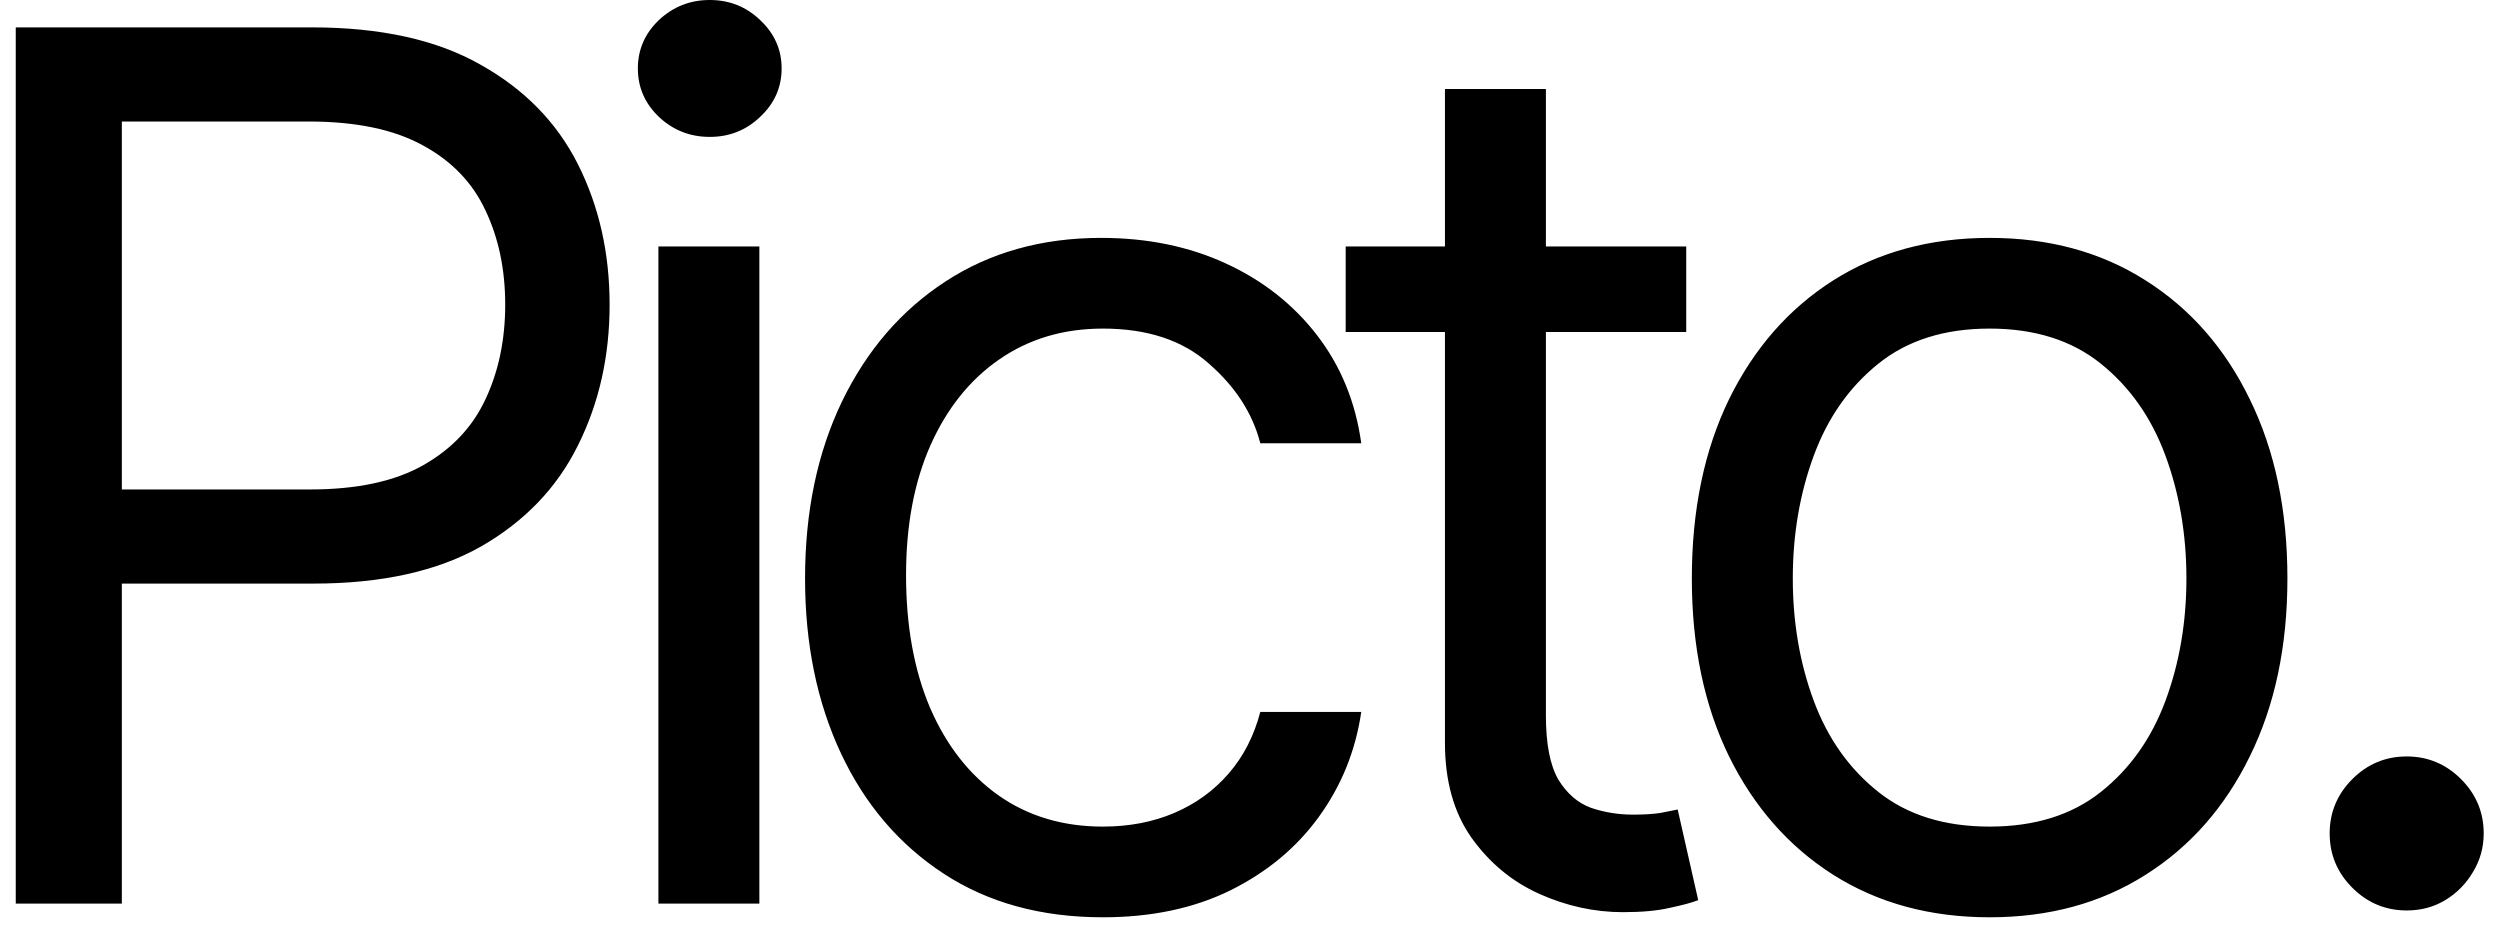 <svg width="83" height="31" viewBox="0 0 83 31" fill="none" xmlns="http://www.w3.org/2000/svg">
<path d="M0.523 30V0.909H10.352C12.634 0.909 14.5 1.321 15.949 2.145C17.407 2.959 18.487 4.062 19.188 5.455C19.888 6.847 20.239 8.4 20.239 10.114C20.239 11.828 19.888 13.385 19.188 14.787C18.496 16.188 17.426 17.306 15.977 18.139C14.528 18.963 12.672 19.375 10.409 19.375H3.364V16.25H10.296C11.858 16.25 13.113 15.98 14.06 15.44C15.007 14.901 15.693 14.171 16.119 13.253C16.555 12.325 16.773 11.278 16.773 10.114C16.773 8.949 16.555 7.907 16.119 6.989C15.693 6.07 15.002 5.35 14.046 4.83C13.089 4.299 11.82 4.034 10.239 4.034H4.045V30H0.523ZM21.859 30V8.182H25.211V30H21.859ZM23.563 4.545C22.91 4.545 22.346 4.323 21.873 3.878C21.409 3.433 21.177 2.898 21.177 2.273C21.177 1.648 21.409 1.113 21.873 0.668C22.346 0.223 22.91 0 23.563 0C24.217 0 24.776 0.223 25.239 0.668C25.713 1.113 25.95 1.648 25.95 2.273C25.95 2.898 25.713 3.433 25.239 3.878C24.776 4.323 24.217 4.545 23.563 4.545ZM36.615 30.454C34.569 30.454 32.808 29.972 31.331 29.006C29.853 28.04 28.717 26.709 27.921 25.014C27.126 23.319 26.728 21.383 26.728 19.204C26.728 16.989 27.136 15.033 27.95 13.338C28.774 11.633 29.92 10.303 31.387 9.347C32.865 8.381 34.588 7.898 36.558 7.898C38.092 7.898 39.474 8.182 40.706 8.75C41.937 9.318 42.945 10.114 43.731 11.136C44.517 12.159 45.005 13.352 45.194 14.716H41.842C41.586 13.722 41.018 12.841 40.137 12.074C39.266 11.297 38.092 10.909 36.615 10.909C35.308 10.909 34.162 11.25 33.177 11.932C32.202 12.604 31.439 13.556 30.89 14.787C30.35 16.009 30.081 17.443 30.081 19.091C30.081 20.776 30.346 22.244 30.876 23.494C31.416 24.744 32.173 25.715 33.149 26.406C34.134 27.098 35.289 27.443 36.615 27.443C37.486 27.443 38.277 27.292 38.987 26.989C39.697 26.686 40.298 26.25 40.791 25.682C41.283 25.114 41.634 24.432 41.842 23.636H45.194C45.005 24.924 44.536 26.084 43.788 27.116C43.049 28.139 42.069 28.954 40.848 29.56C39.636 30.156 38.224 30.454 36.615 30.454ZM55.983 8.182V11.023H44.677V8.182H55.983ZM47.972 2.955H51.324V23.75C51.324 24.697 51.462 25.407 51.736 25.881C52.02 26.345 52.38 26.657 52.816 26.818C53.261 26.97 53.73 27.046 54.222 27.046C54.591 27.046 54.894 27.026 55.131 26.989C55.368 26.941 55.557 26.903 55.699 26.875L56.381 29.886C56.154 29.972 55.837 30.057 55.429 30.142C55.022 30.237 54.506 30.284 53.881 30.284C52.934 30.284 52.006 30.081 51.097 29.673C50.197 29.266 49.449 28.646 48.853 27.812C48.266 26.979 47.972 25.928 47.972 24.659V2.955ZM66.055 30.454C64.086 30.454 62.357 29.986 60.871 29.048C59.393 28.111 58.238 26.799 57.405 25.114C56.581 23.428 56.169 21.458 56.169 19.204C56.169 16.932 56.581 14.948 57.405 13.253C58.238 11.558 59.393 10.242 60.871 9.304C62.357 8.366 64.086 7.898 66.055 7.898C68.025 7.898 69.748 8.366 71.226 9.304C72.713 10.242 73.868 11.558 74.692 13.253C75.525 14.948 75.942 16.932 75.942 19.204C75.942 21.458 75.525 23.428 74.692 25.114C73.868 26.799 72.713 28.111 71.226 29.048C69.748 29.986 68.025 30.454 66.055 30.454ZM66.055 27.443C67.552 27.443 68.782 27.06 69.748 26.293C70.714 25.526 71.429 24.517 71.893 23.267C72.357 22.017 72.589 20.663 72.589 19.204C72.589 17.746 72.357 16.387 71.893 15.128C71.429 13.868 70.714 12.85 69.748 12.074C68.782 11.297 67.552 10.909 66.055 10.909C64.559 10.909 63.328 11.297 62.362 12.074C61.396 12.85 60.681 13.868 60.217 15.128C59.753 16.387 59.521 17.746 59.521 19.204C59.521 20.663 59.753 22.017 60.217 23.267C60.681 24.517 61.396 25.526 62.362 26.293C63.328 27.06 64.559 27.443 66.055 27.443ZM79.902 30.227C79.201 30.227 78.6 29.976 78.098 29.474C77.596 28.973 77.345 28.371 77.345 27.671C77.345 26.97 77.596 26.368 78.098 25.866C78.6 25.365 79.201 25.114 79.902 25.114C80.603 25.114 81.204 25.365 81.706 25.866C82.208 26.368 82.459 26.97 82.459 27.671C82.459 28.134 82.34 28.561 82.104 28.949C81.876 29.337 81.569 29.65 81.18 29.886C80.802 30.114 80.376 30.227 79.902 30.227Z" fill="black"/>
</svg>

